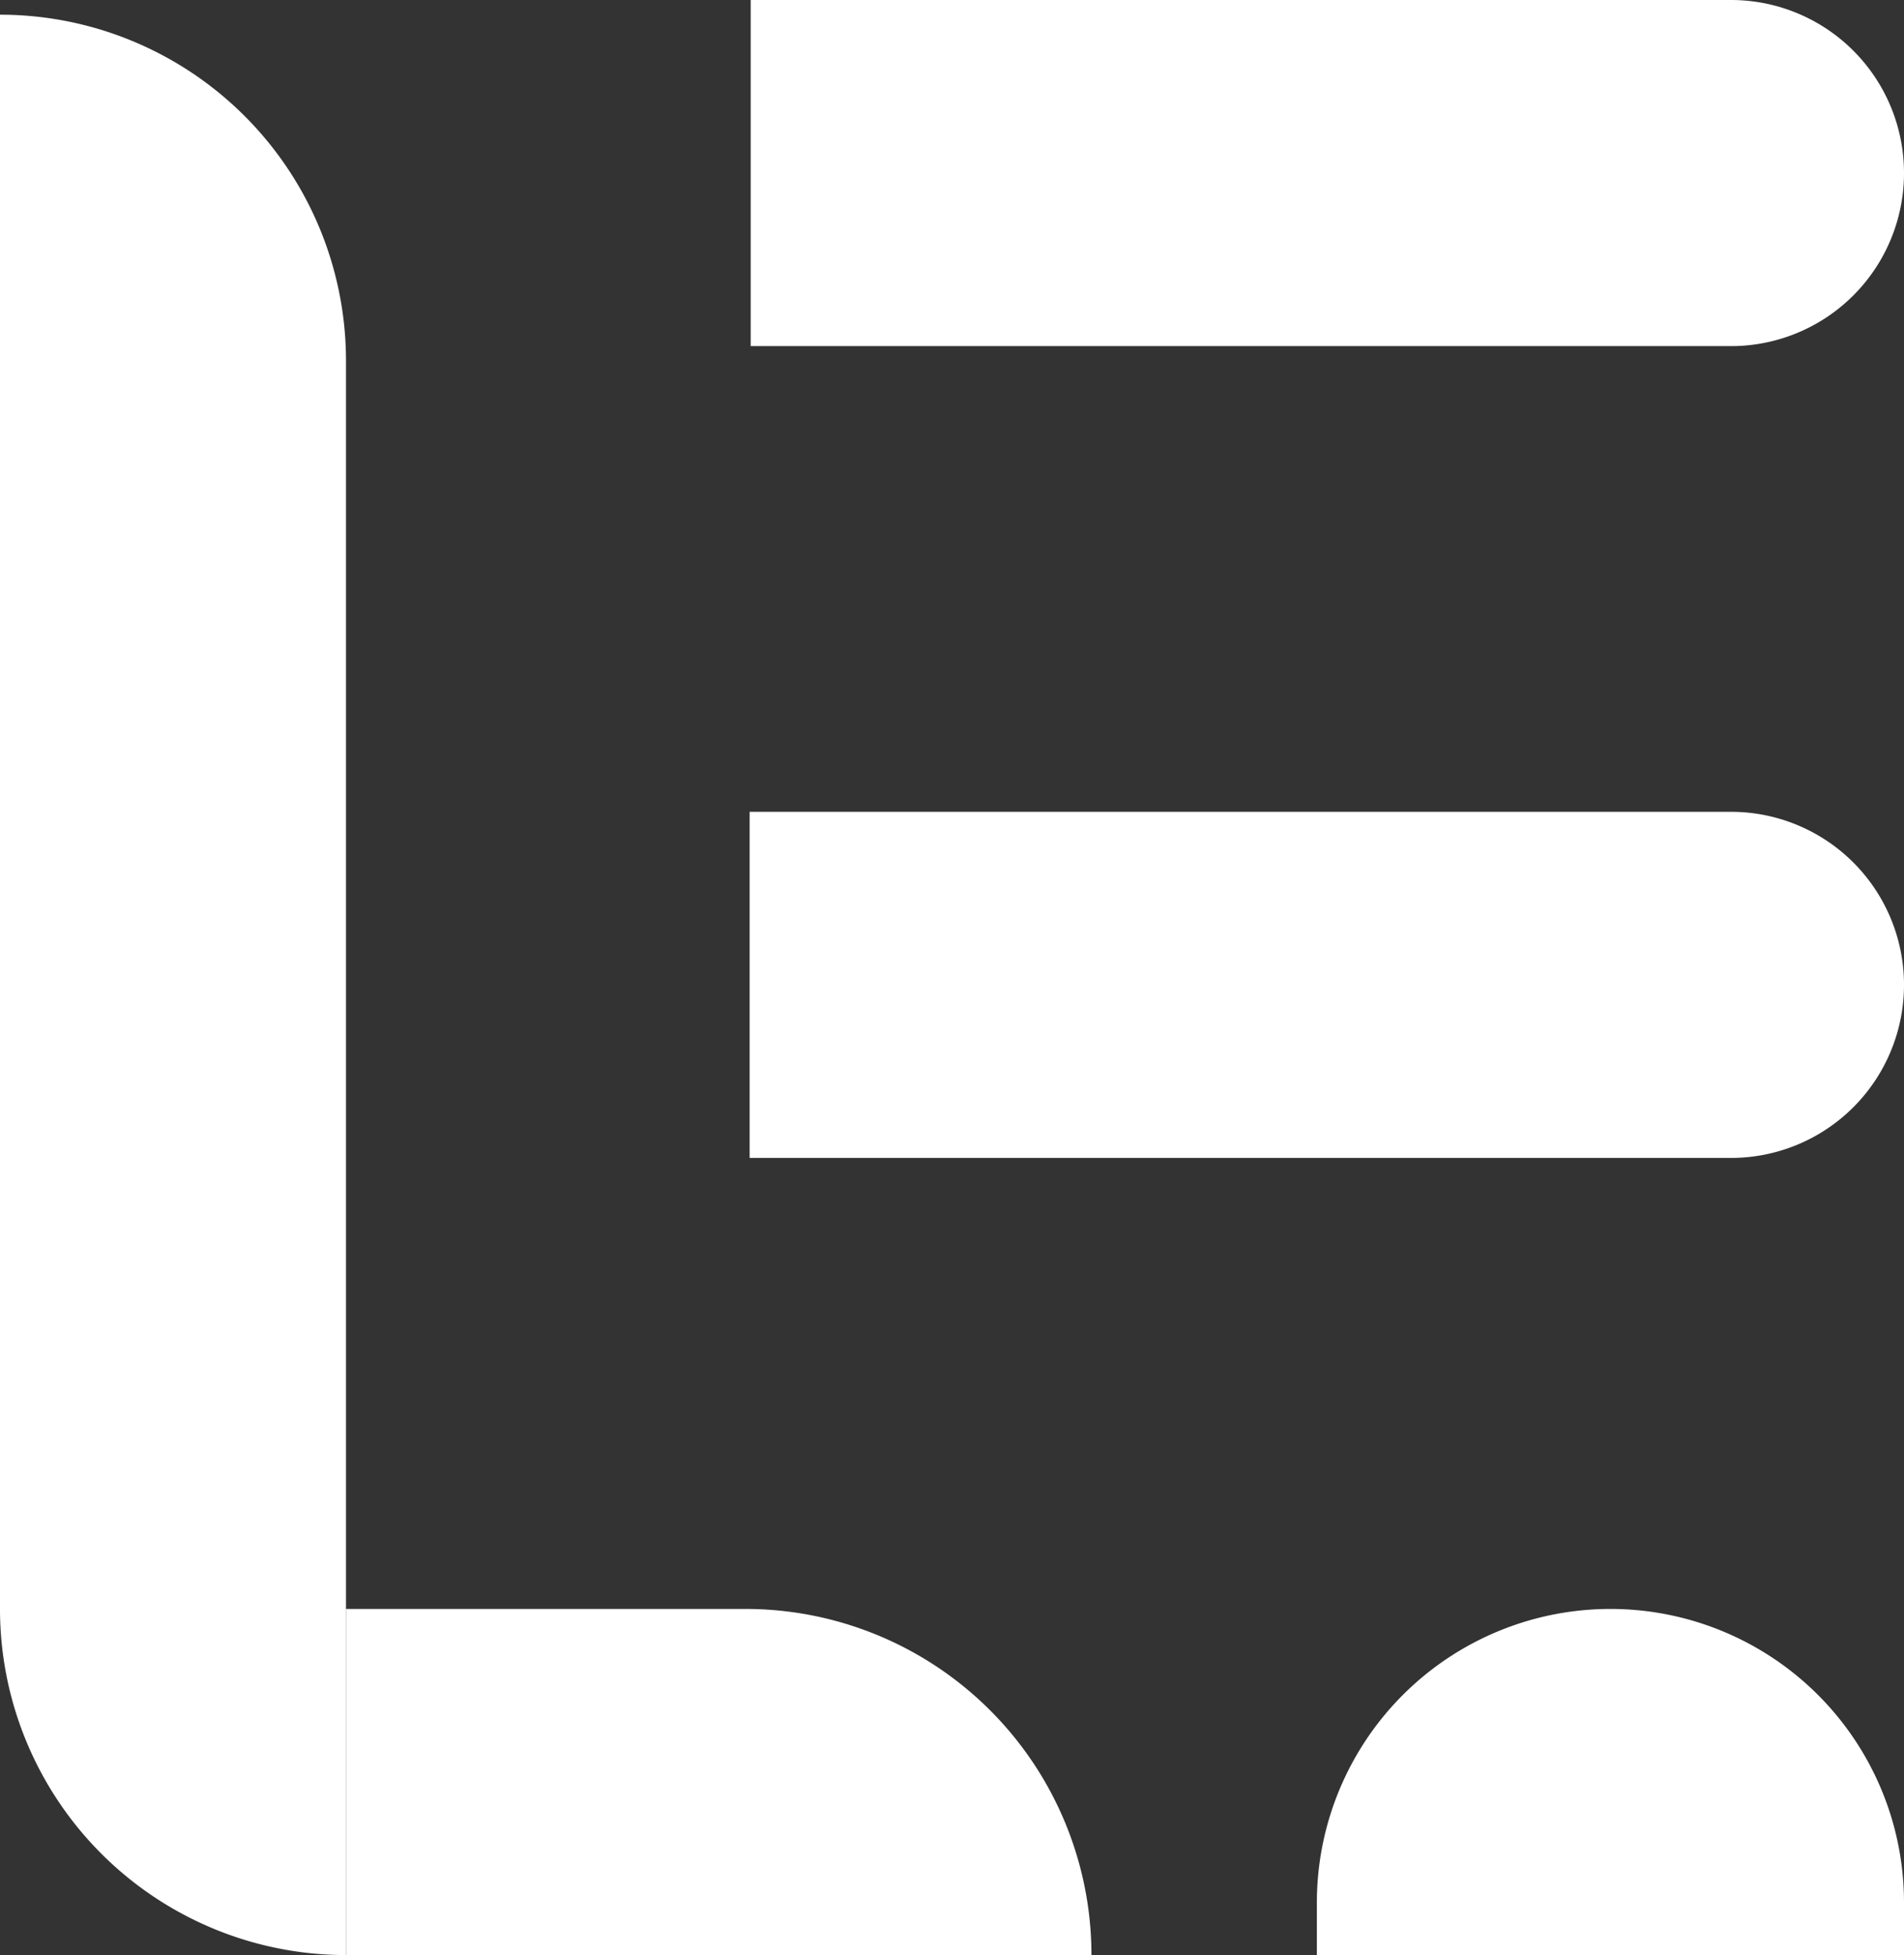 <svg xmlns="http://www.w3.org/2000/svg" viewBox="0 0 908 932"><rect x="0" y="0" width="908" height="932" fill="#333333" stroke="none"/><defs><style>.cls-1{fill:#fff;}</style></defs><g id="Layer_2" data-name="Layer 2"><g id="Layer_2-2" data-name="Layer 2"><path class="cls-1" d="M165,172V932h0A165,165,0,0,1,0,767V7H0A165,165,0,0,1,165,172Z"/><path class="cls-1" d="M165,767H355.5a165,165,0,0,1,165,165H165Z"/><path class="cls-1" d="M358,0H825.5A82.5,82.5,0,0,1,908,82.5h0A82.5,82.5,0,0,1,825.5,165H358Z"/><path class="cls-1" d="M357.5,387h468A82.5,82.5,0,0,1,908,469.5h0A82.5,82.5,0,0,1,825.5,552h-468Z"/><path class="cls-1" d="M768,767h0A140,140,0,0,1,908,907v25H628V907A140,140,0,0,1,768,767Z"/></g></g></svg>